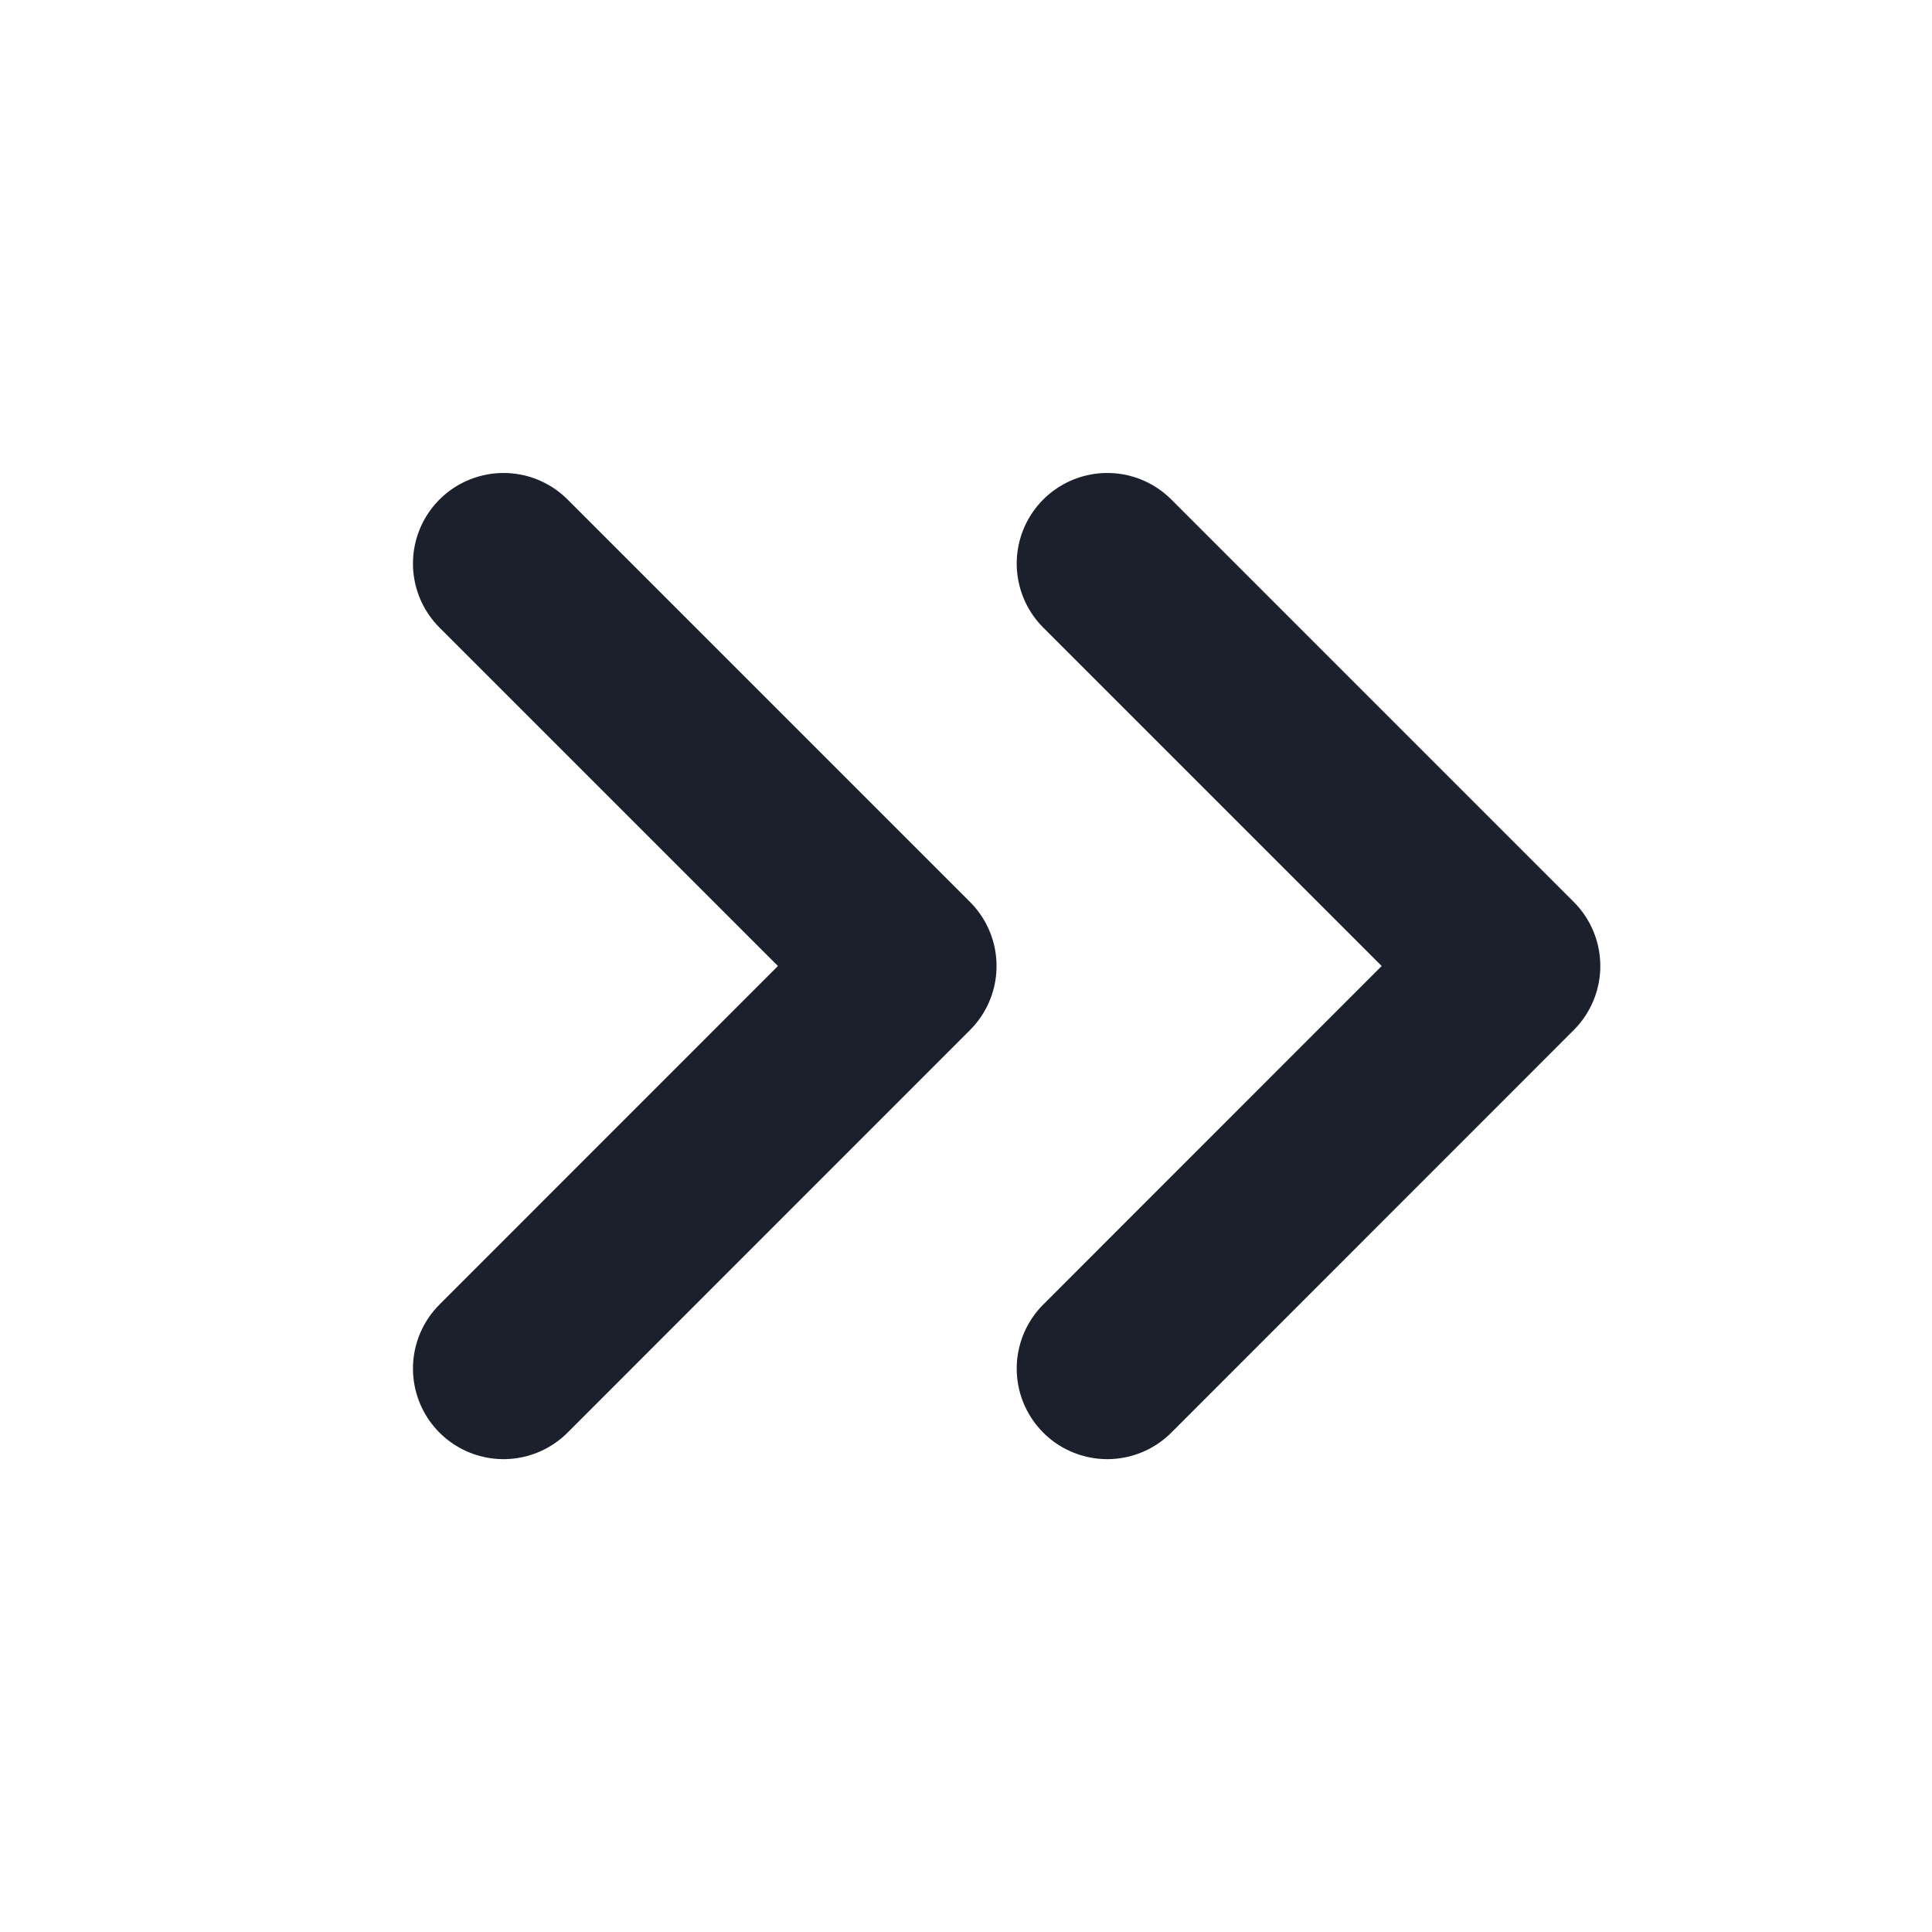 <svg width="16" height="16" viewBox="0 0 16 16" fill="none" xmlns="http://www.w3.org/2000/svg">
<path d="M9.17 4.667L12.503 8L9.17 11.334M4.17 4.667L7.503 8L4.17 11.334" stroke="#1B202C" stroke-width="1.5" stroke-linecap="round" stroke-linejoin="round"/>
</svg>
